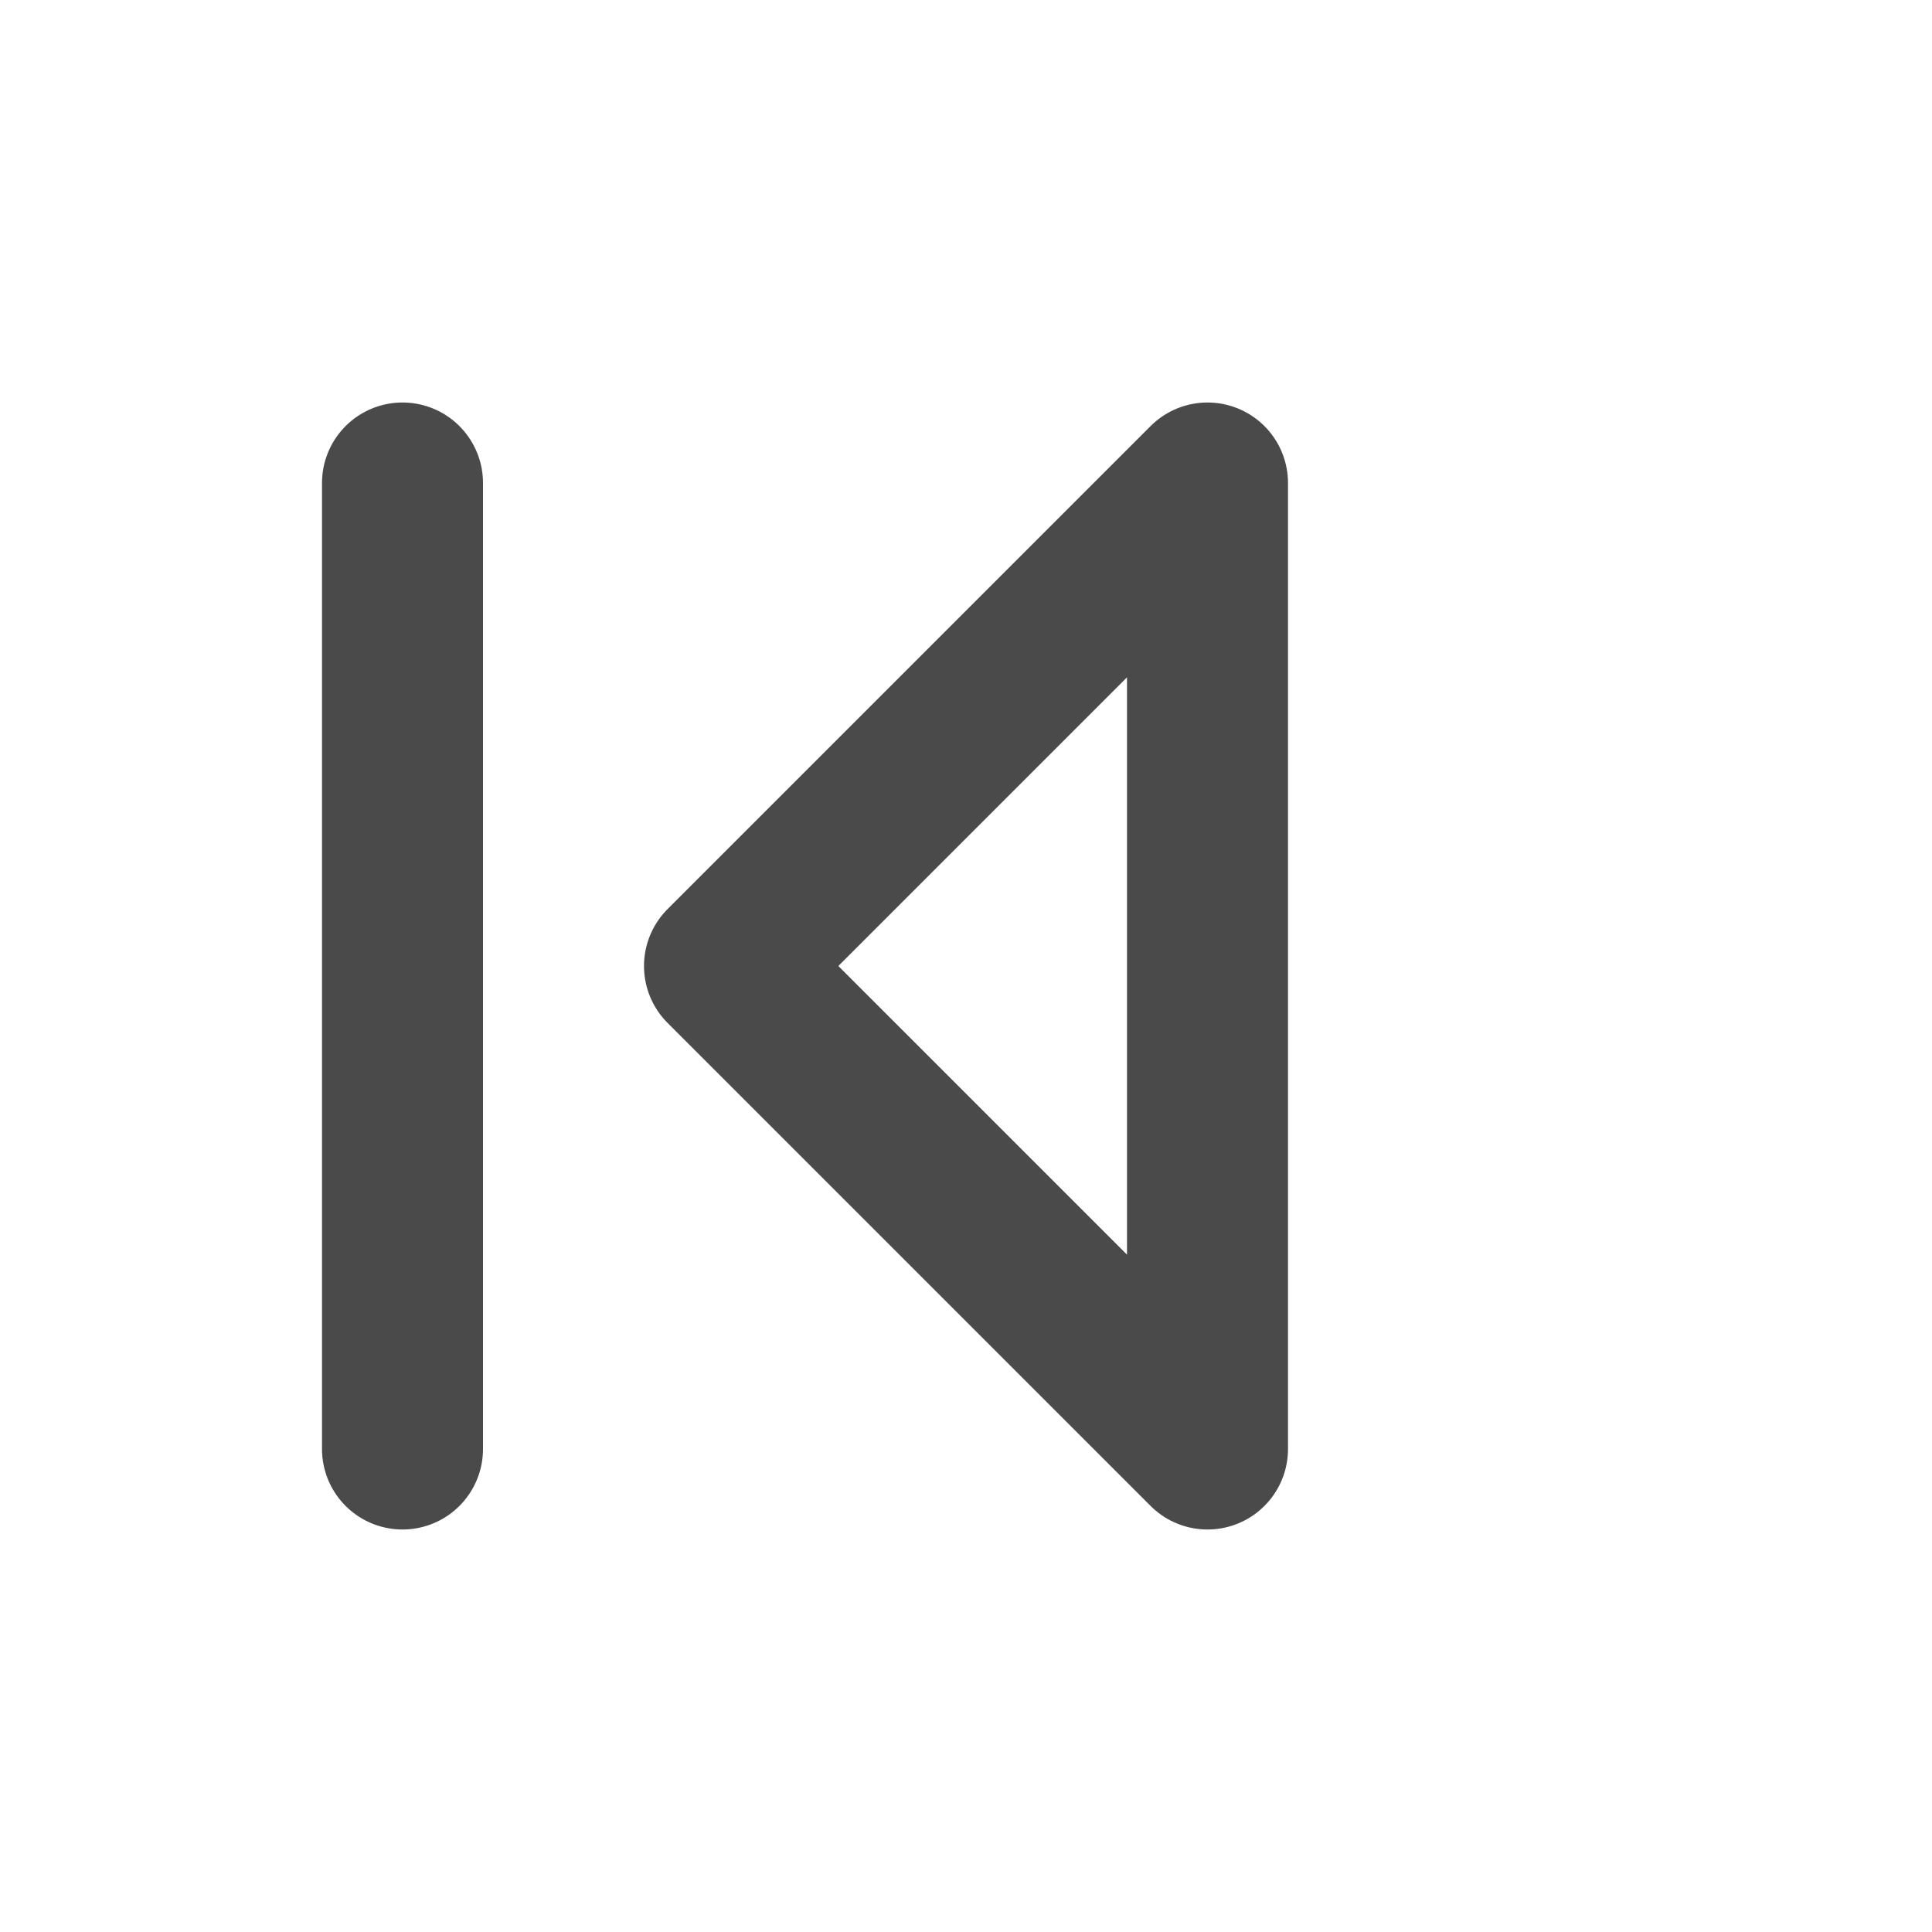 <?xml version="1.0" encoding="UTF-8" standalone="no"?>
<svg
   xmlns="http://www.w3.org/2000/svg"
   width="24"
   height="24"
   viewBox="0 0 24 24"
   fill="none"
   stroke="currentColor"
   stroke-width="2"
   stroke-linecap="round"
   stroke-linejoin="round">
  <!-- Left-pointing arrow -->
  <polygon
     points="15,18 9,12 15,6"
     style="fill:none;stroke:#4a4a4a;stroke-width:2" />
  <!-- Vertical line to indicate "previous/boundary" -->
  <line
     x1="5"
     y1="6"
     x2="5"
     y2="18"
     style="stroke:#4a4a4a;stroke-width:2" />
</svg>
